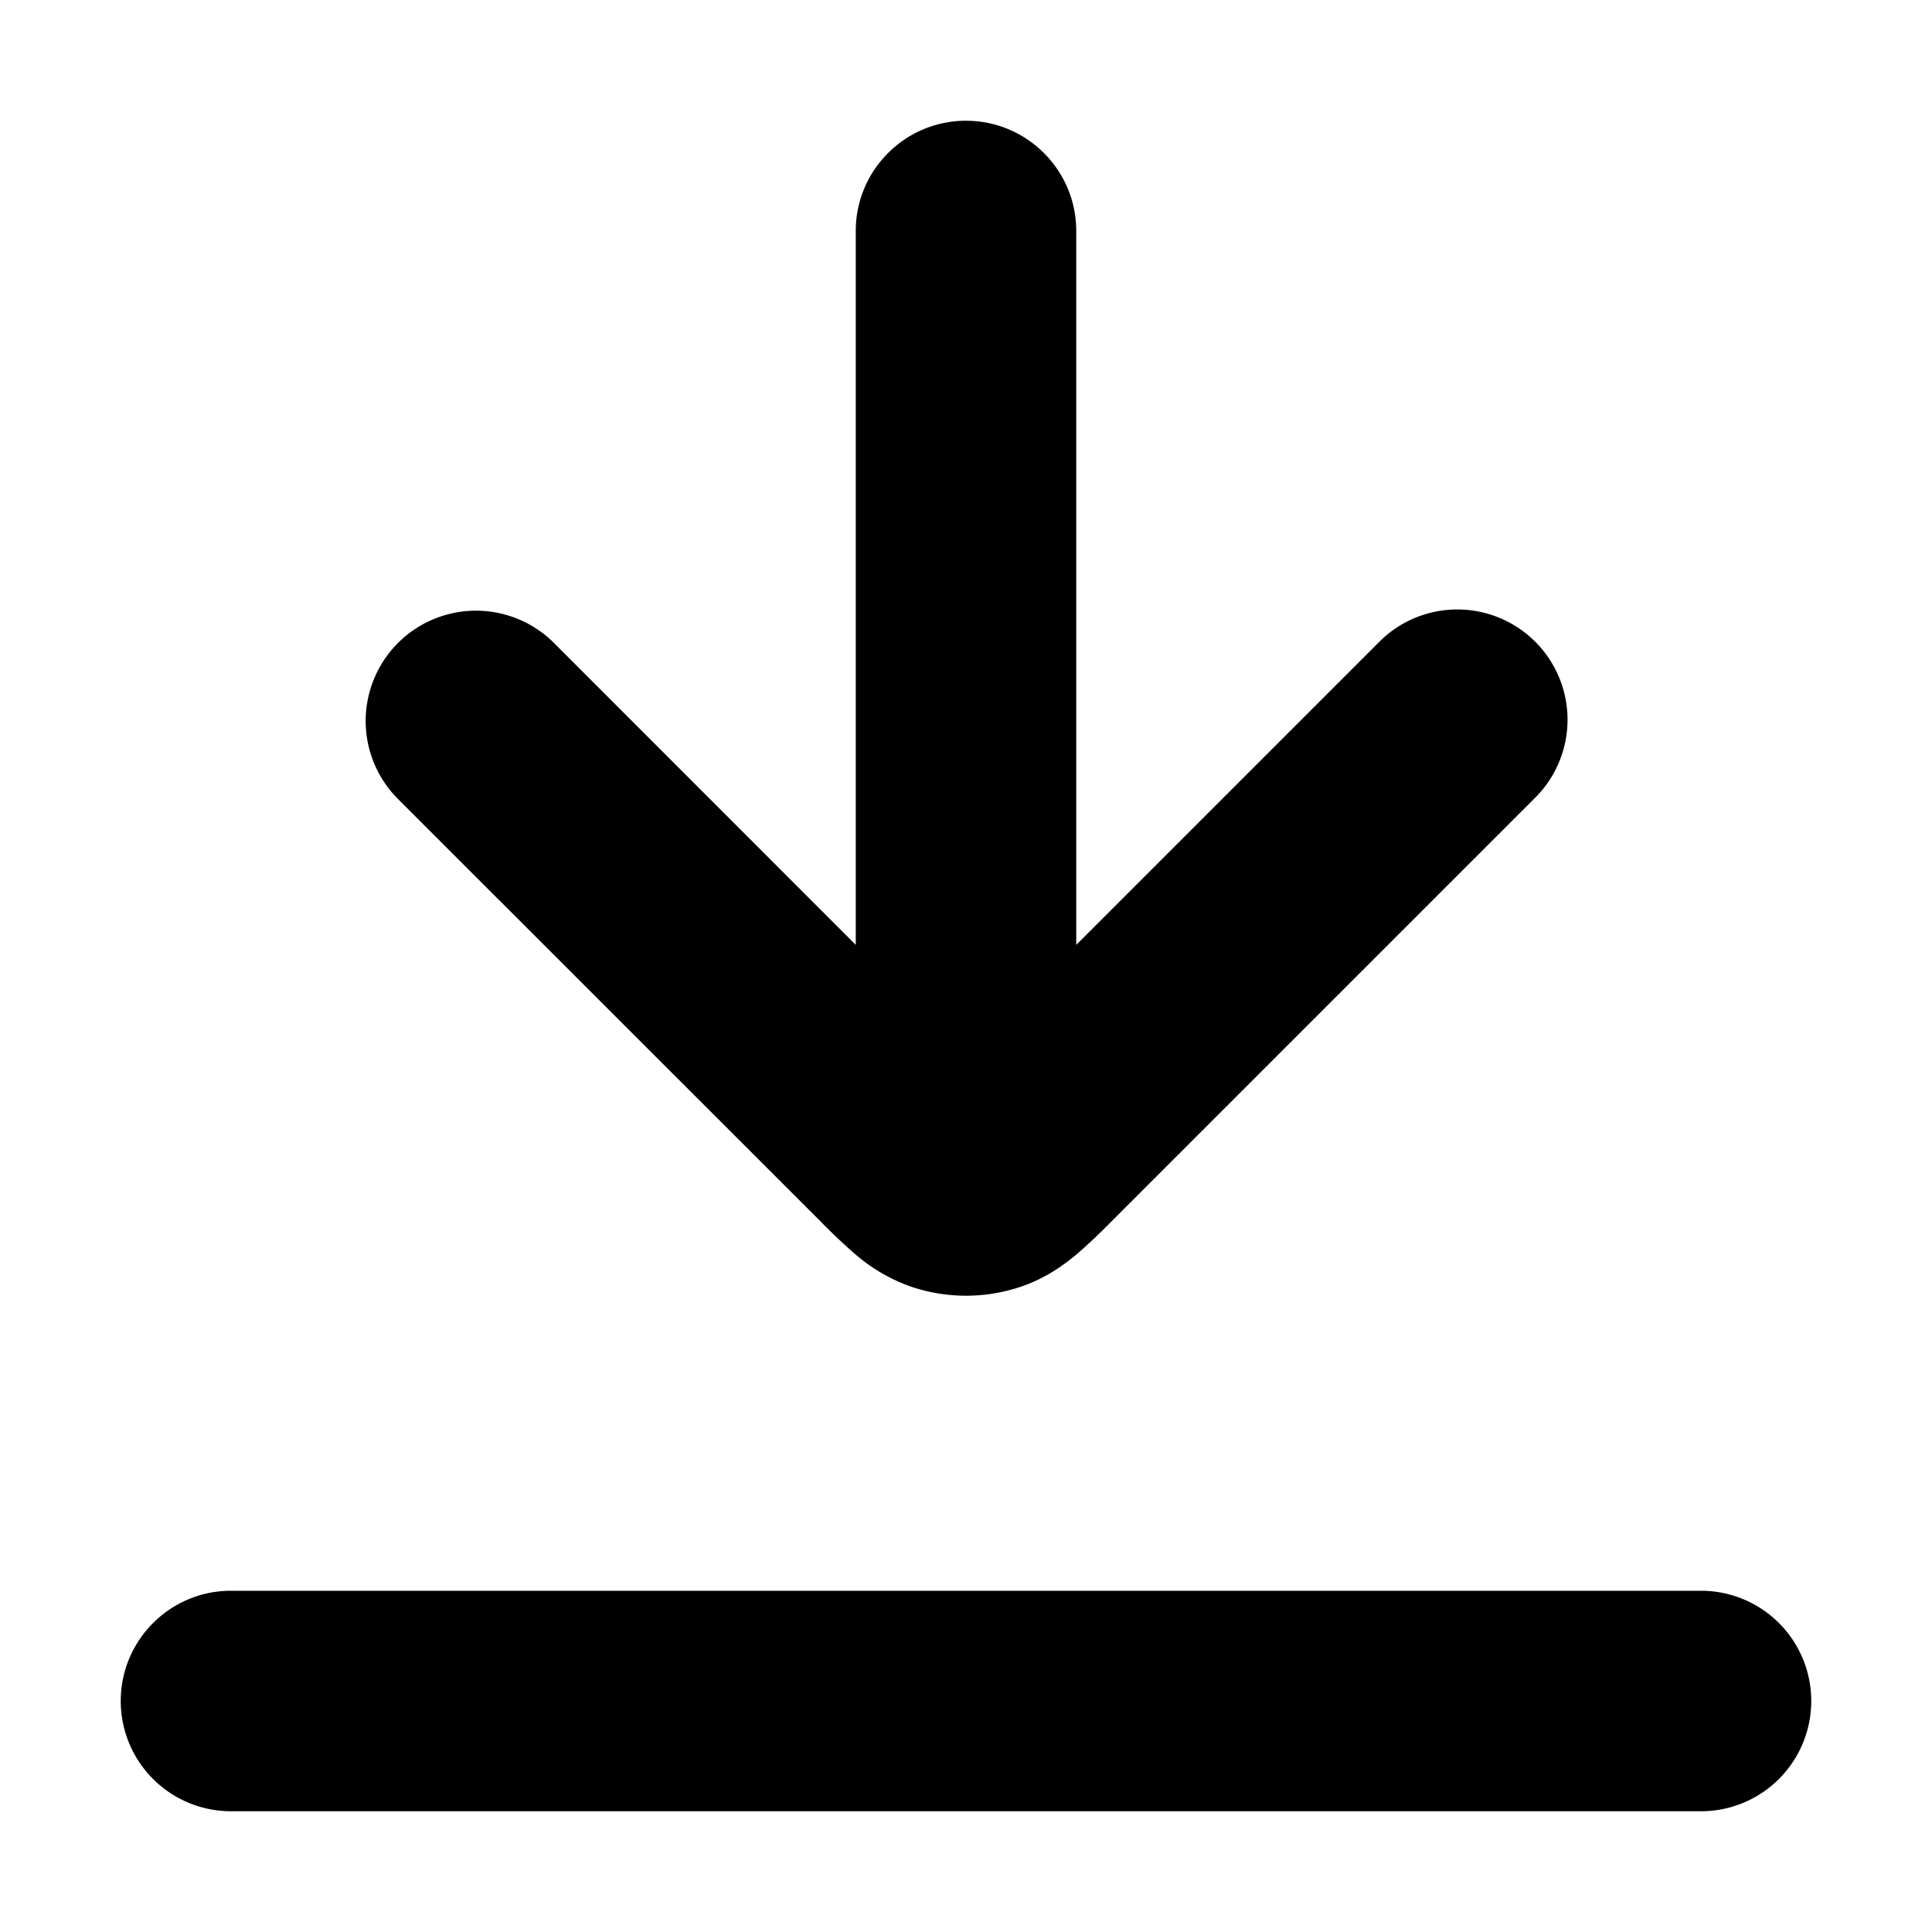 <svg xmlns="http://www.w3.org/2000/svg" width="16" height="16" fill="none" xmlns:v="https://vecta.io/nano"><path d="M8 1c.504 0 .913.409.913.913v5.912l2.5-2.5a.913.913 0 1 1 1.29 1.292L9.22 10.1l-.016.016a4.908 4.908 0 0 1-.28.265c-.108.091-.267.21-.485.28a1.42 1.42 0 0 1-.878 0 1.429 1.429 0 0 1-.485-.28 4.907 4.907 0 0 1-.28-.265L6.78 10.1 3.296 6.617a.913.913 0 1 1 1.292-1.292l2.499 2.5V1.913C7.087 1.409 7.496 1 8 1ZM1 14.087c0-.504.409-.913.913-.913h12.174a.913.913 0 0 1 0 1.826H1.913A.913.913 0 0 1 1 14.087Z" fill="#000"/></svg>